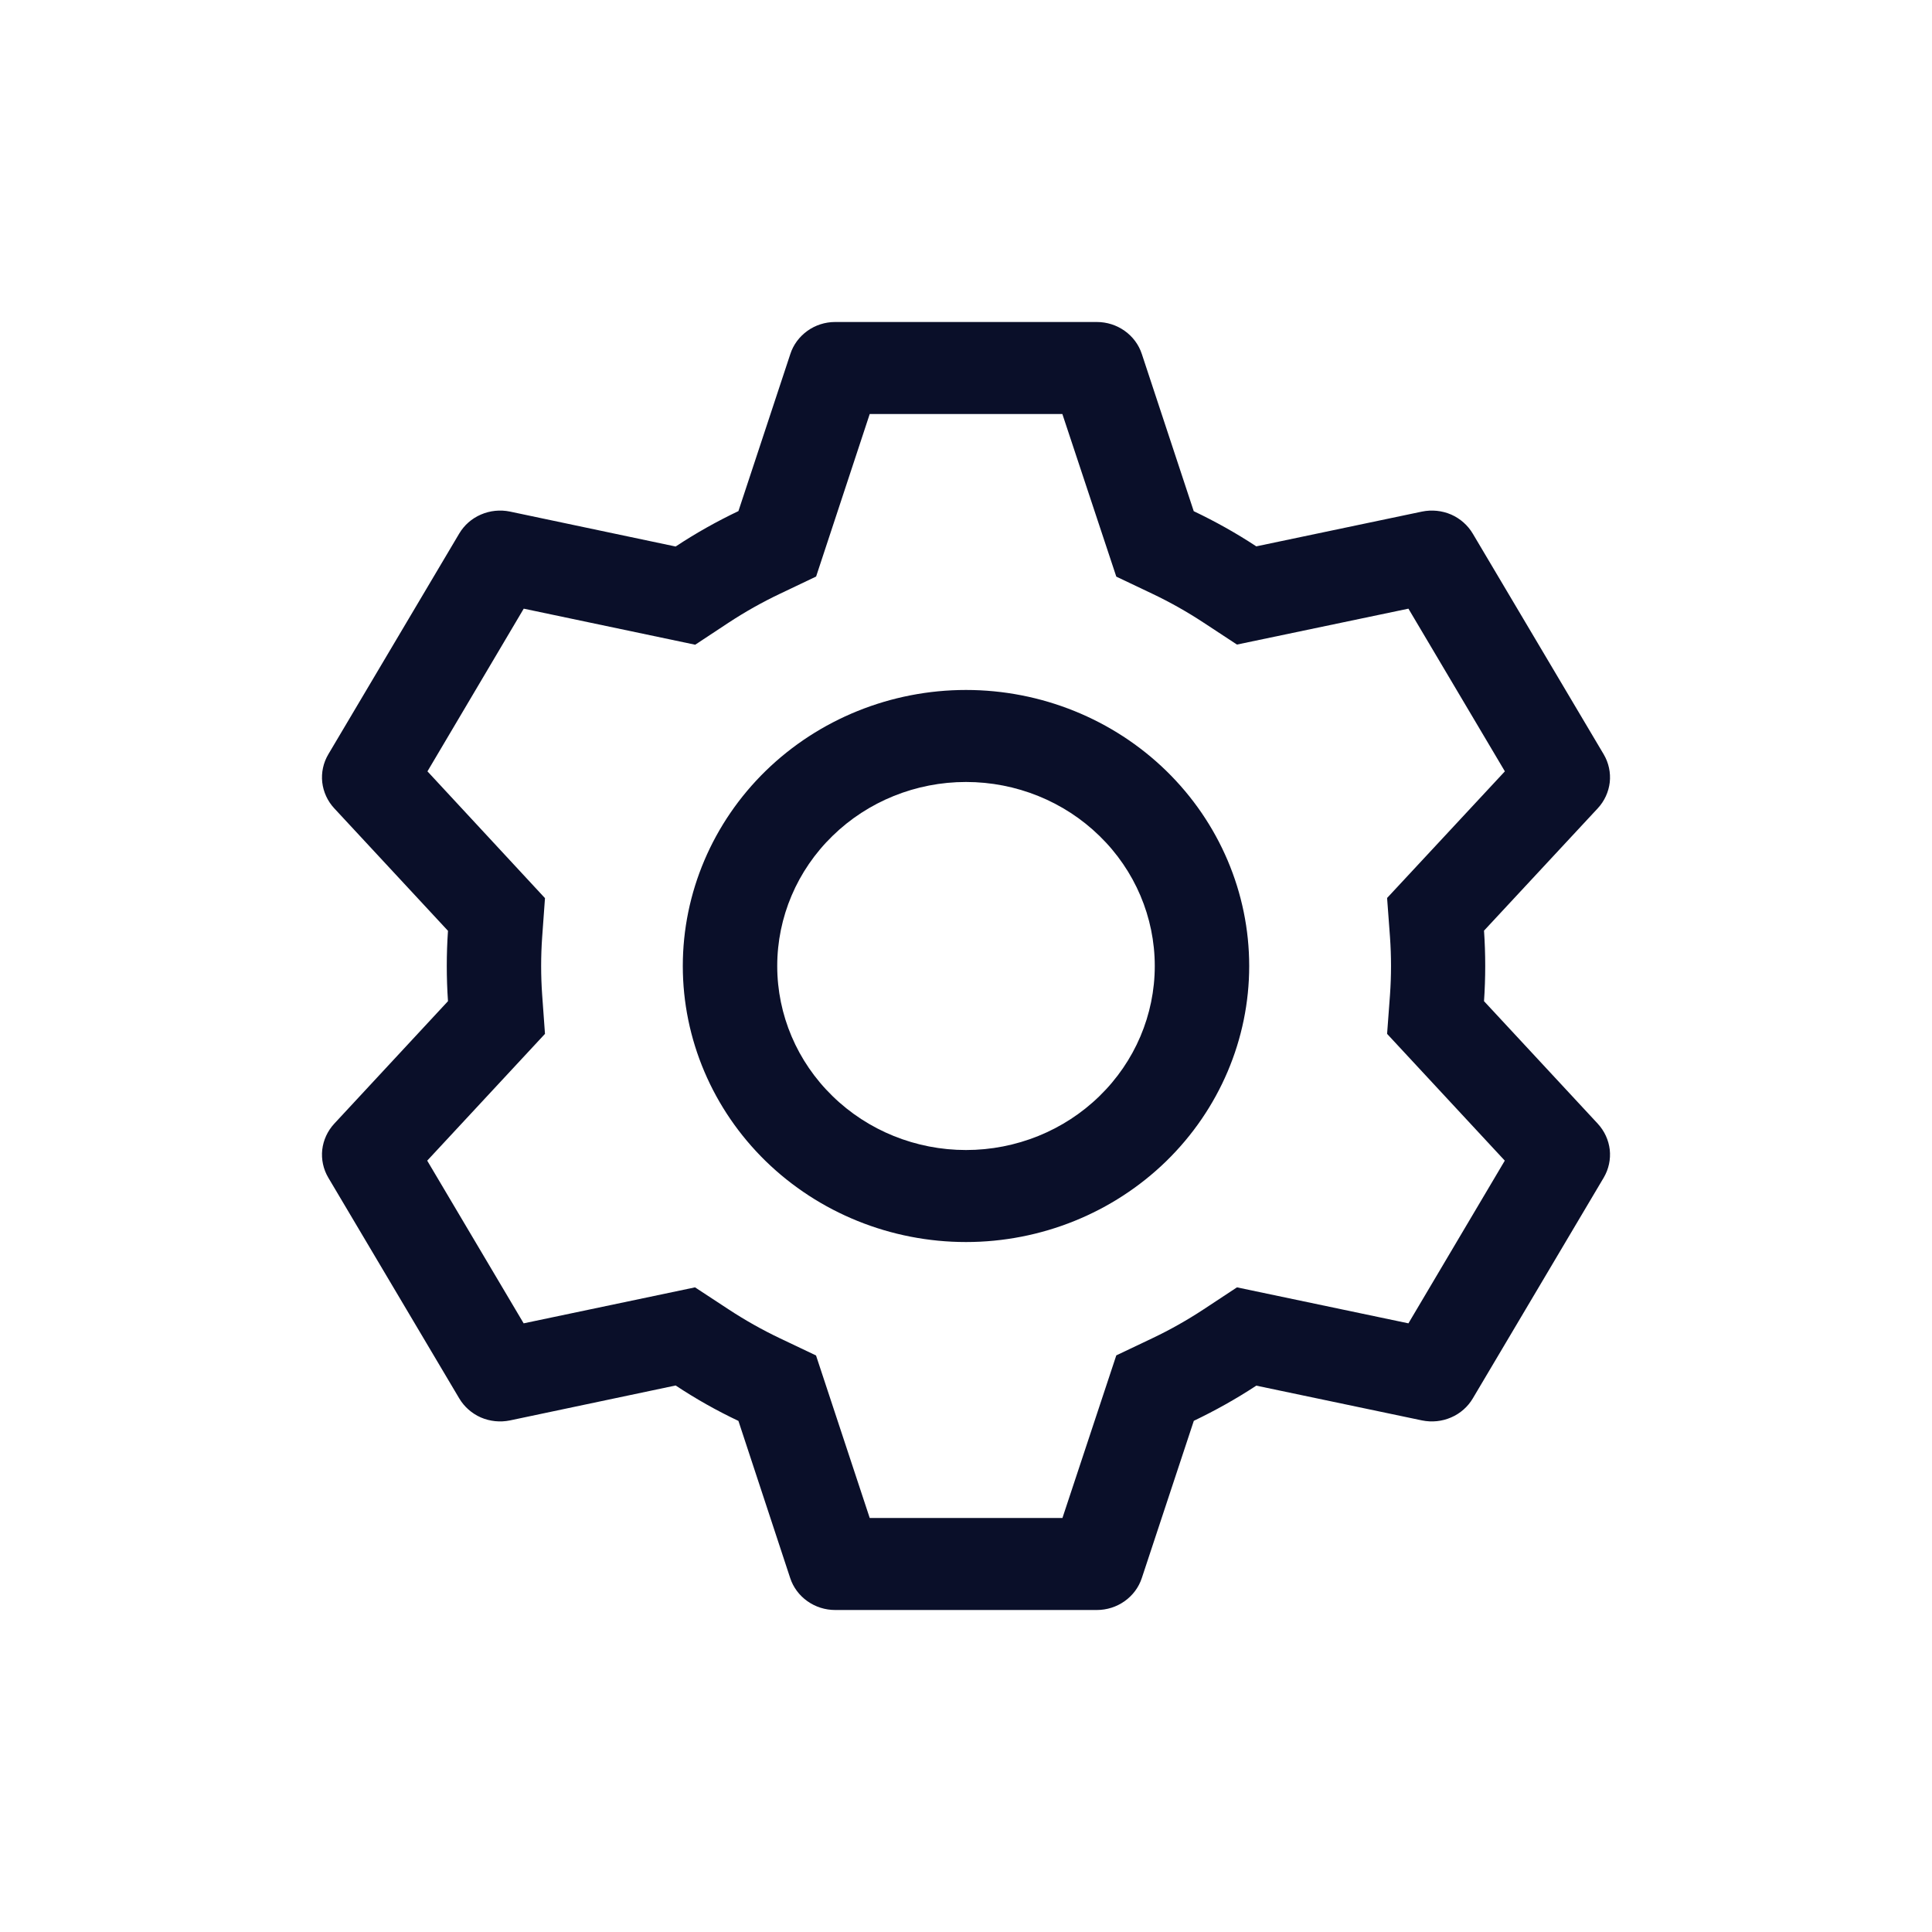 <svg width="24" height="24" viewBox="0 0 24 24" fill="none" xmlns="http://www.w3.org/2000/svg">
<path d="M13.625 4C13.749 4 13.87 4.038 13.971 4.11C14.071 4.181 14.146 4.281 14.184 4.397L14.829 6.35C15.099 6.479 15.359 6.624 15.606 6.787L17.665 6.355C17.787 6.33 17.913 6.343 18.027 6.392C18.14 6.442 18.234 6.525 18.296 6.63L19.922 9.371C19.984 9.476 20.01 9.598 19.997 9.718C19.983 9.838 19.931 9.952 19.848 10.041L18.435 11.561C18.455 11.853 18.455 12.145 18.435 12.437L19.848 13.959C19.931 14.049 19.983 14.162 19.997 14.282C20.01 14.402 19.984 14.524 19.922 14.629L18.296 17.371C18.234 17.476 18.14 17.559 18.026 17.608C17.913 17.657 17.787 17.67 17.665 17.645L15.606 17.213C15.36 17.375 15.099 17.521 14.83 17.65L14.184 19.603C14.146 19.719 14.071 19.819 13.971 19.89C13.87 19.962 13.749 20 13.625 20H10.375C10.251 20 10.13 19.962 10.029 19.89C9.929 19.819 9.854 19.719 9.816 19.603L9.173 17.651C8.902 17.523 8.642 17.376 8.393 17.211L6.335 17.645C6.213 17.67 6.087 17.657 5.973 17.608C5.86 17.558 5.766 17.475 5.704 17.37L4.078 14.629C4.016 14.524 3.99 14.402 4.003 14.282C4.017 14.162 4.069 14.049 4.152 13.959L5.565 12.437C5.545 12.146 5.545 11.854 5.565 11.563L4.152 10.041C4.069 9.952 4.017 9.838 4.003 9.718C3.99 9.598 4.016 9.476 4.078 9.371L5.704 6.629C5.766 6.524 5.86 6.441 5.974 6.392C6.087 6.343 6.213 6.33 6.335 6.355L8.393 6.789C8.641 6.625 8.902 6.478 9.173 6.349L9.818 4.397C9.855 4.282 9.93 4.182 10.03 4.11C10.129 4.039 10.25 4 10.373 4H13.624H13.625ZM13.196 5.143H10.804L10.138 7.162L9.689 7.376C9.468 7.481 9.255 7.601 9.051 7.735L8.636 8.009L6.506 7.561L5.31 9.582L6.77 11.157L6.735 11.641C6.718 11.88 6.718 12.12 6.735 12.359L6.77 12.843L5.307 14.418L6.505 16.439L8.634 15.992L9.05 16.265C9.254 16.399 9.467 16.519 9.687 16.624L10.137 16.838L10.804 18.857H13.198L13.867 16.837L14.315 16.624C14.536 16.519 14.748 16.399 14.952 16.265L15.366 15.992L17.496 16.439L18.693 14.418L17.231 12.843L17.267 12.359C17.284 12.12 17.284 11.879 17.267 11.64L17.231 11.155L18.694 9.582L17.496 7.561L15.366 8.007L14.952 7.735C14.748 7.601 14.536 7.481 14.315 7.376L13.867 7.163L13.197 5.143H13.196ZM12 8.571C12.933 8.571 13.828 8.933 14.488 9.576C15.147 10.219 15.518 11.091 15.518 12C15.518 12.909 15.147 13.781 14.488 14.424C13.828 15.067 12.933 15.429 12 15.429C11.067 15.429 10.172 15.067 9.512 14.424C8.853 13.781 8.482 12.909 8.482 12C8.482 11.091 8.853 10.219 9.512 9.576C10.172 8.933 11.067 8.571 12 8.571ZM12 9.714C11.378 9.714 10.781 9.955 10.342 10.384C9.902 10.812 9.655 11.394 9.655 12C9.655 12.606 9.902 13.188 10.342 13.616C10.781 14.045 11.378 14.286 12 14.286C12.622 14.286 13.219 14.045 13.658 13.616C14.098 13.188 14.345 12.606 14.345 12C14.345 11.394 14.098 10.812 13.658 10.384C13.219 9.955 12.622 9.714 12 9.714Z" fill="#0A0F29"/>
</svg>
